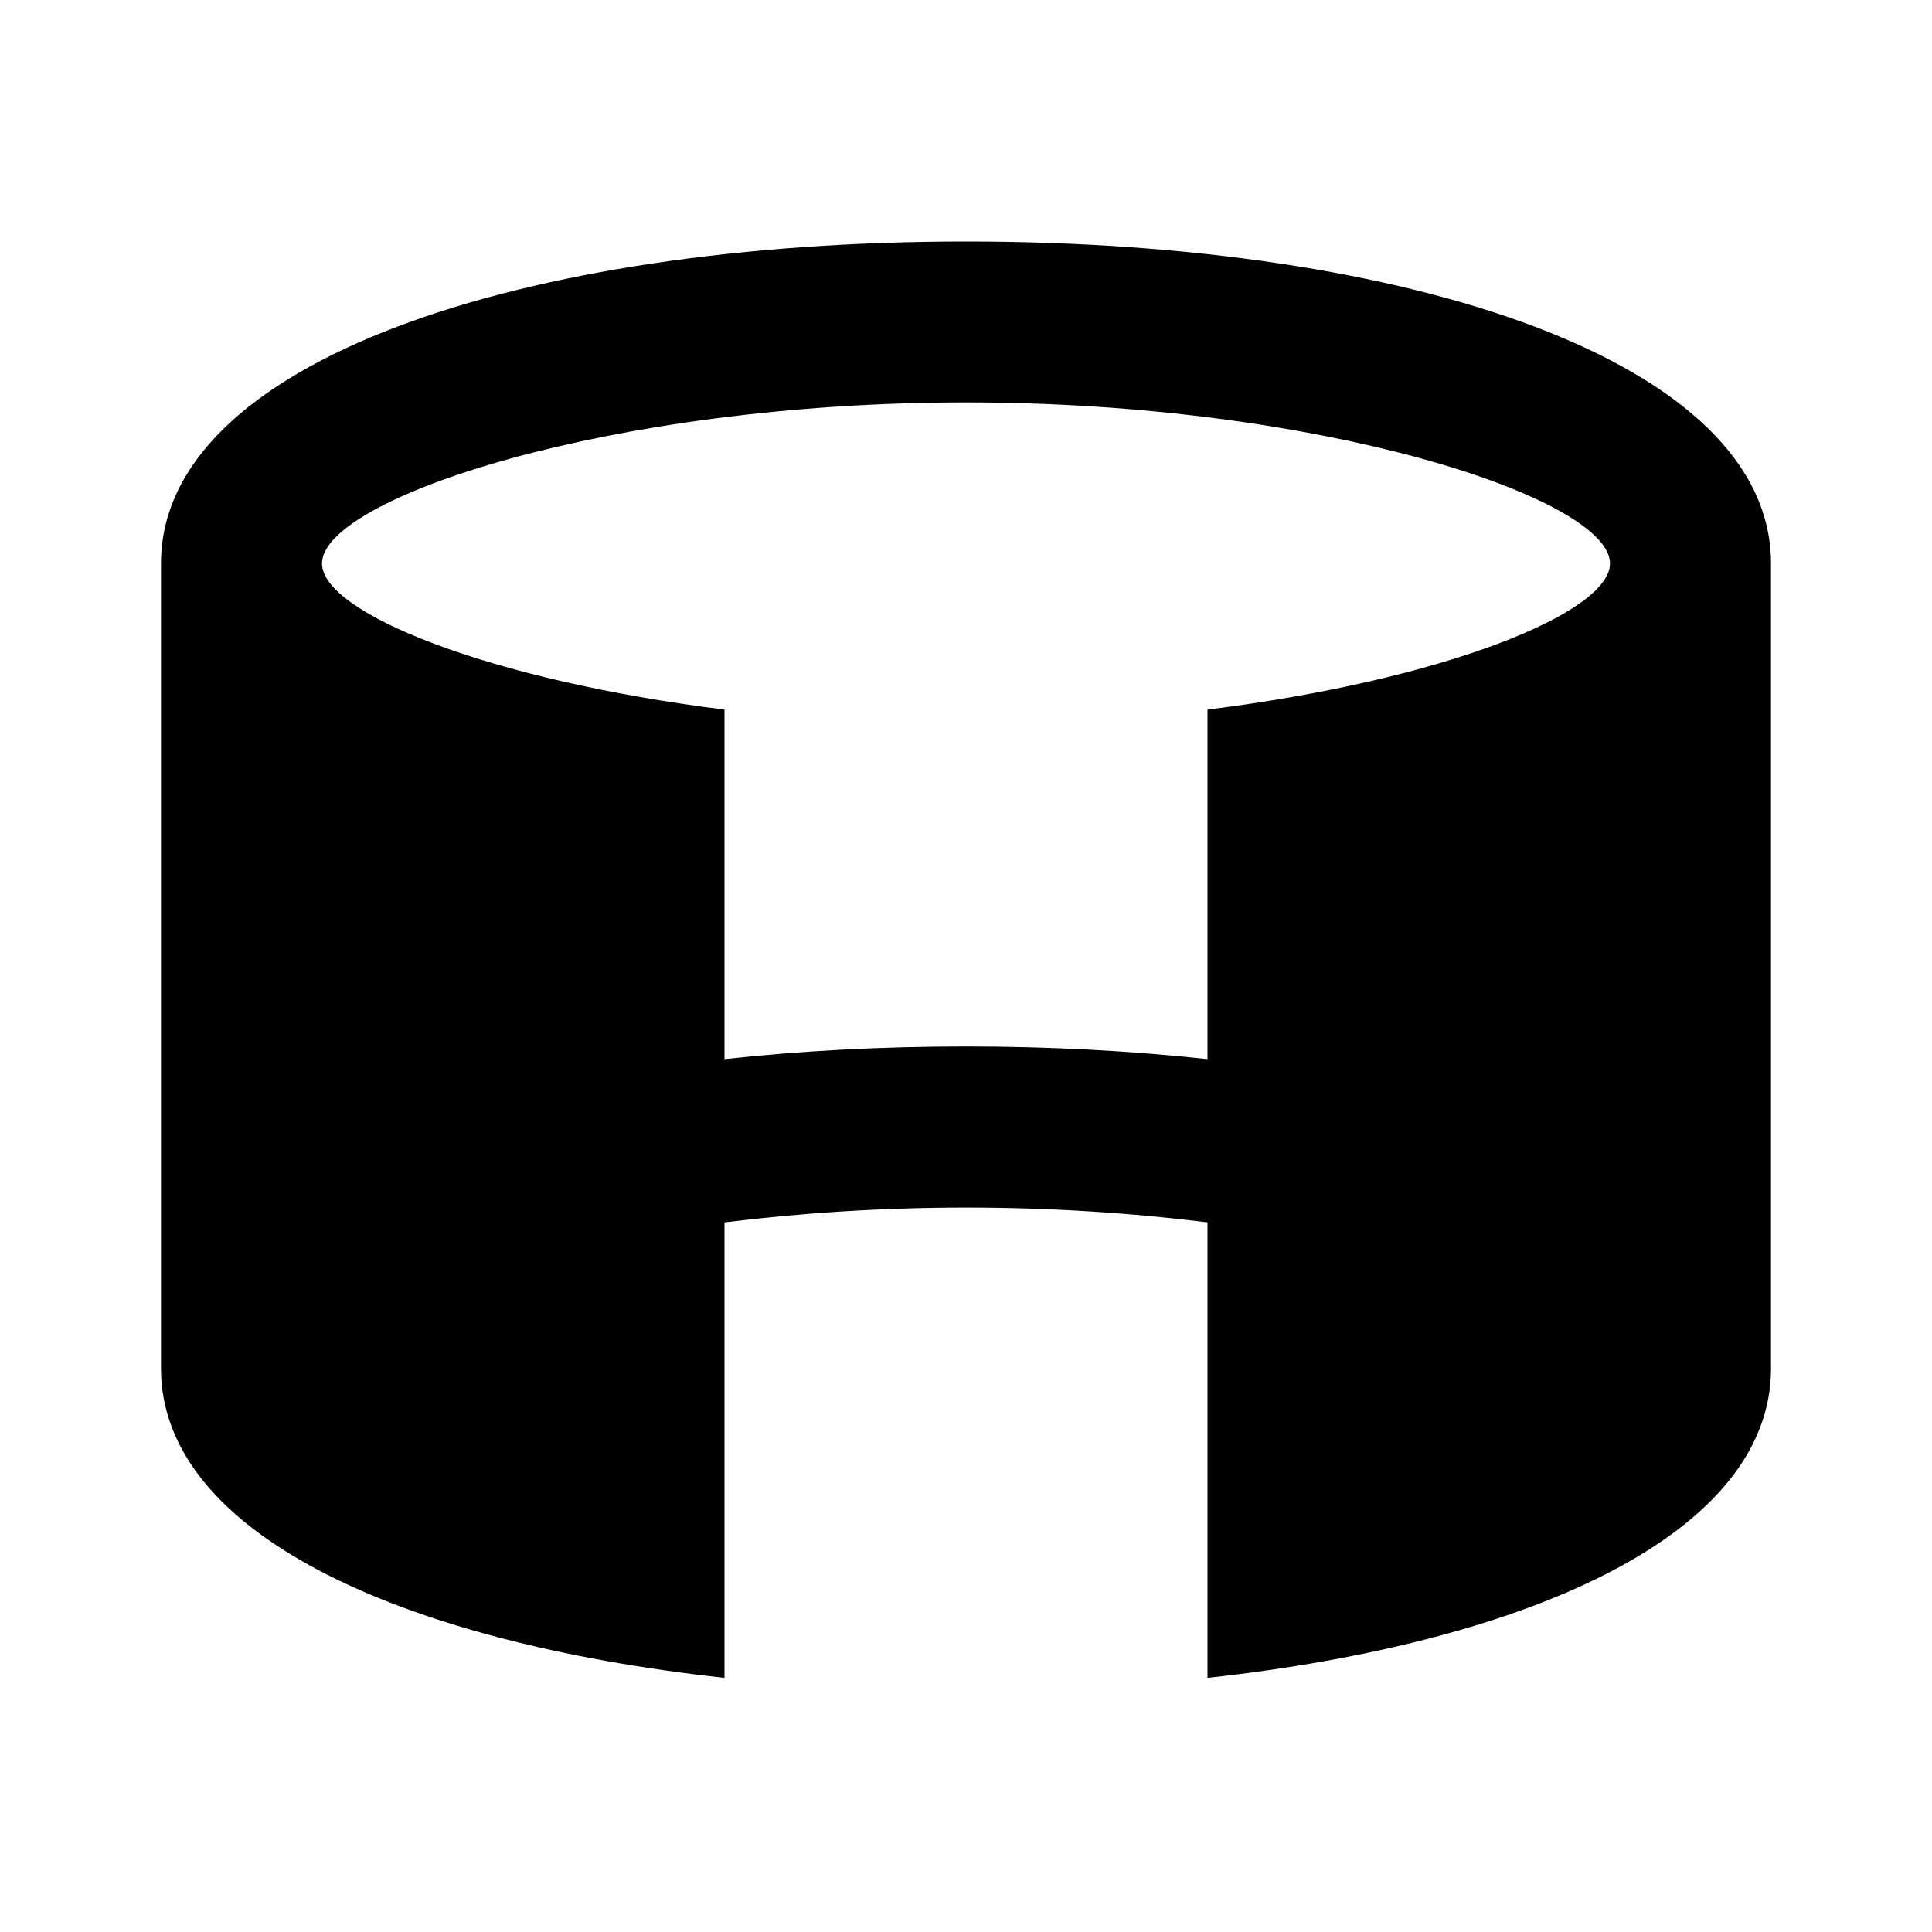 <!-- Generated by IcoMoon.io -->
<svg version="1.1" xmlns="http://www.w3.org/2000/svg" width="24" height="24" viewBox="0 0 24 24">
<title>maps-panorama-24</title>
<path d="M4 9.528c0.809 0.42 1.829 0.757 3 1.002v7.938c-1.829-0.419-3-1.007-3-1.468v-7.472zM9 18.816v2.027c-4.056-0.444-7-1.811-7-3.843v-10c0-2.507 4.48-4 10-4s10 1.493 10 4v10c0 2.032-2.944 3.398-7 3.843v-5.658c-0.926-0.116-1.939-0.184-3-0.184s-2.074 0.069-3 0.184v3.631zM20 17c0 0.462-1.171 1.049-3 1.468v-7.938c1.171-0.245 2.191-0.582 3-1.002v7.472zM15 13.157v-4.342c2.933-0.366 5-1.202 5-1.816 0-0.807-3.579-2-8-2s-8 1.193-8 2c0 0.613 2.067 1.45 5 1.816v4.342c0.947-0.104 1.955-0.157 3-0.157s2.053 0.054 3 0.157z"></path>
</svg>
